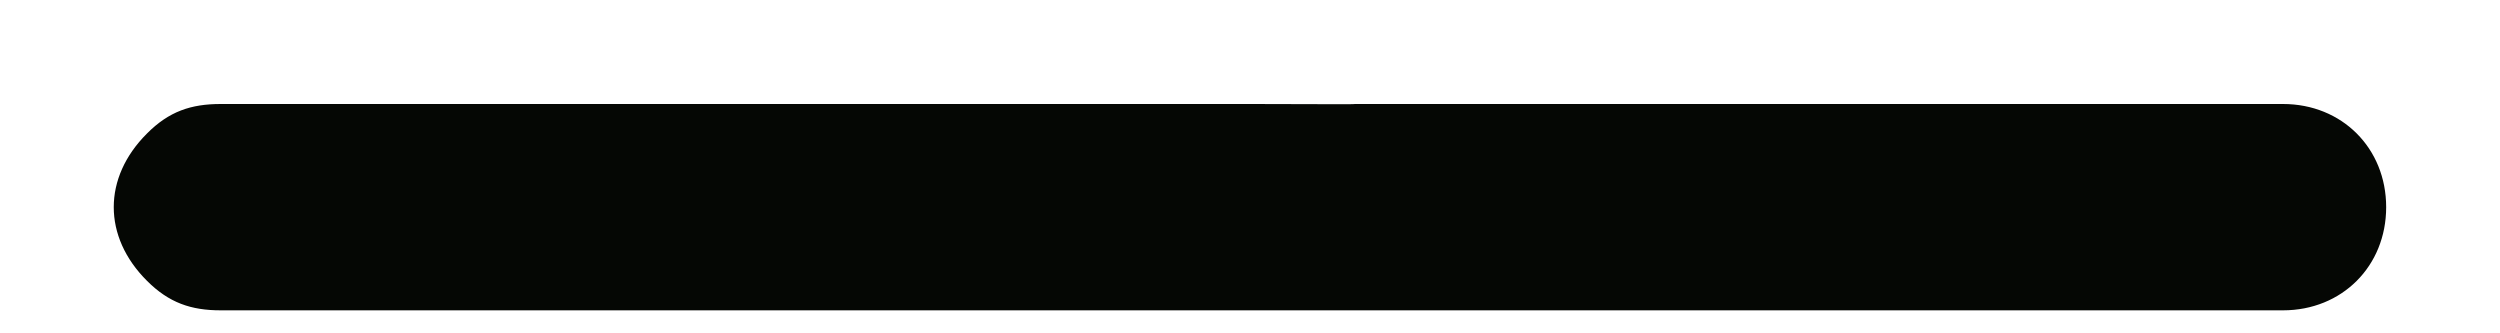 <svg width="15" height="2" viewBox="0 0 15 2" fill="none" xmlns="http://www.w3.org/2000/svg">
<path d="M8.129 1.862L13.698 1.862C14.052 1.862 14.317 1.597 14.317 1.243C14.317 0.889 14.052 0.624 13.698 0.624L8.129 0.624C8.132 0.627 7.864 0.624 7.511 0.624C7.157 0.624 6.892 0.624 6.892 0.624L1.324 0.624C1.147 0.624 1.014 0.668 0.882 0.801C0.616 1.066 0.616 1.42 0.882 1.685C1.014 1.817 1.147 1.862 1.324 1.862L6.892 1.862C6.892 1.862 6.978 1.862 7.069 1.862C7.069 1.862 7.334 1.862 7.511 1.862C7.864 1.862 8.132 1.862 8.129 1.862Z" fill="#050704"/>
</svg>
